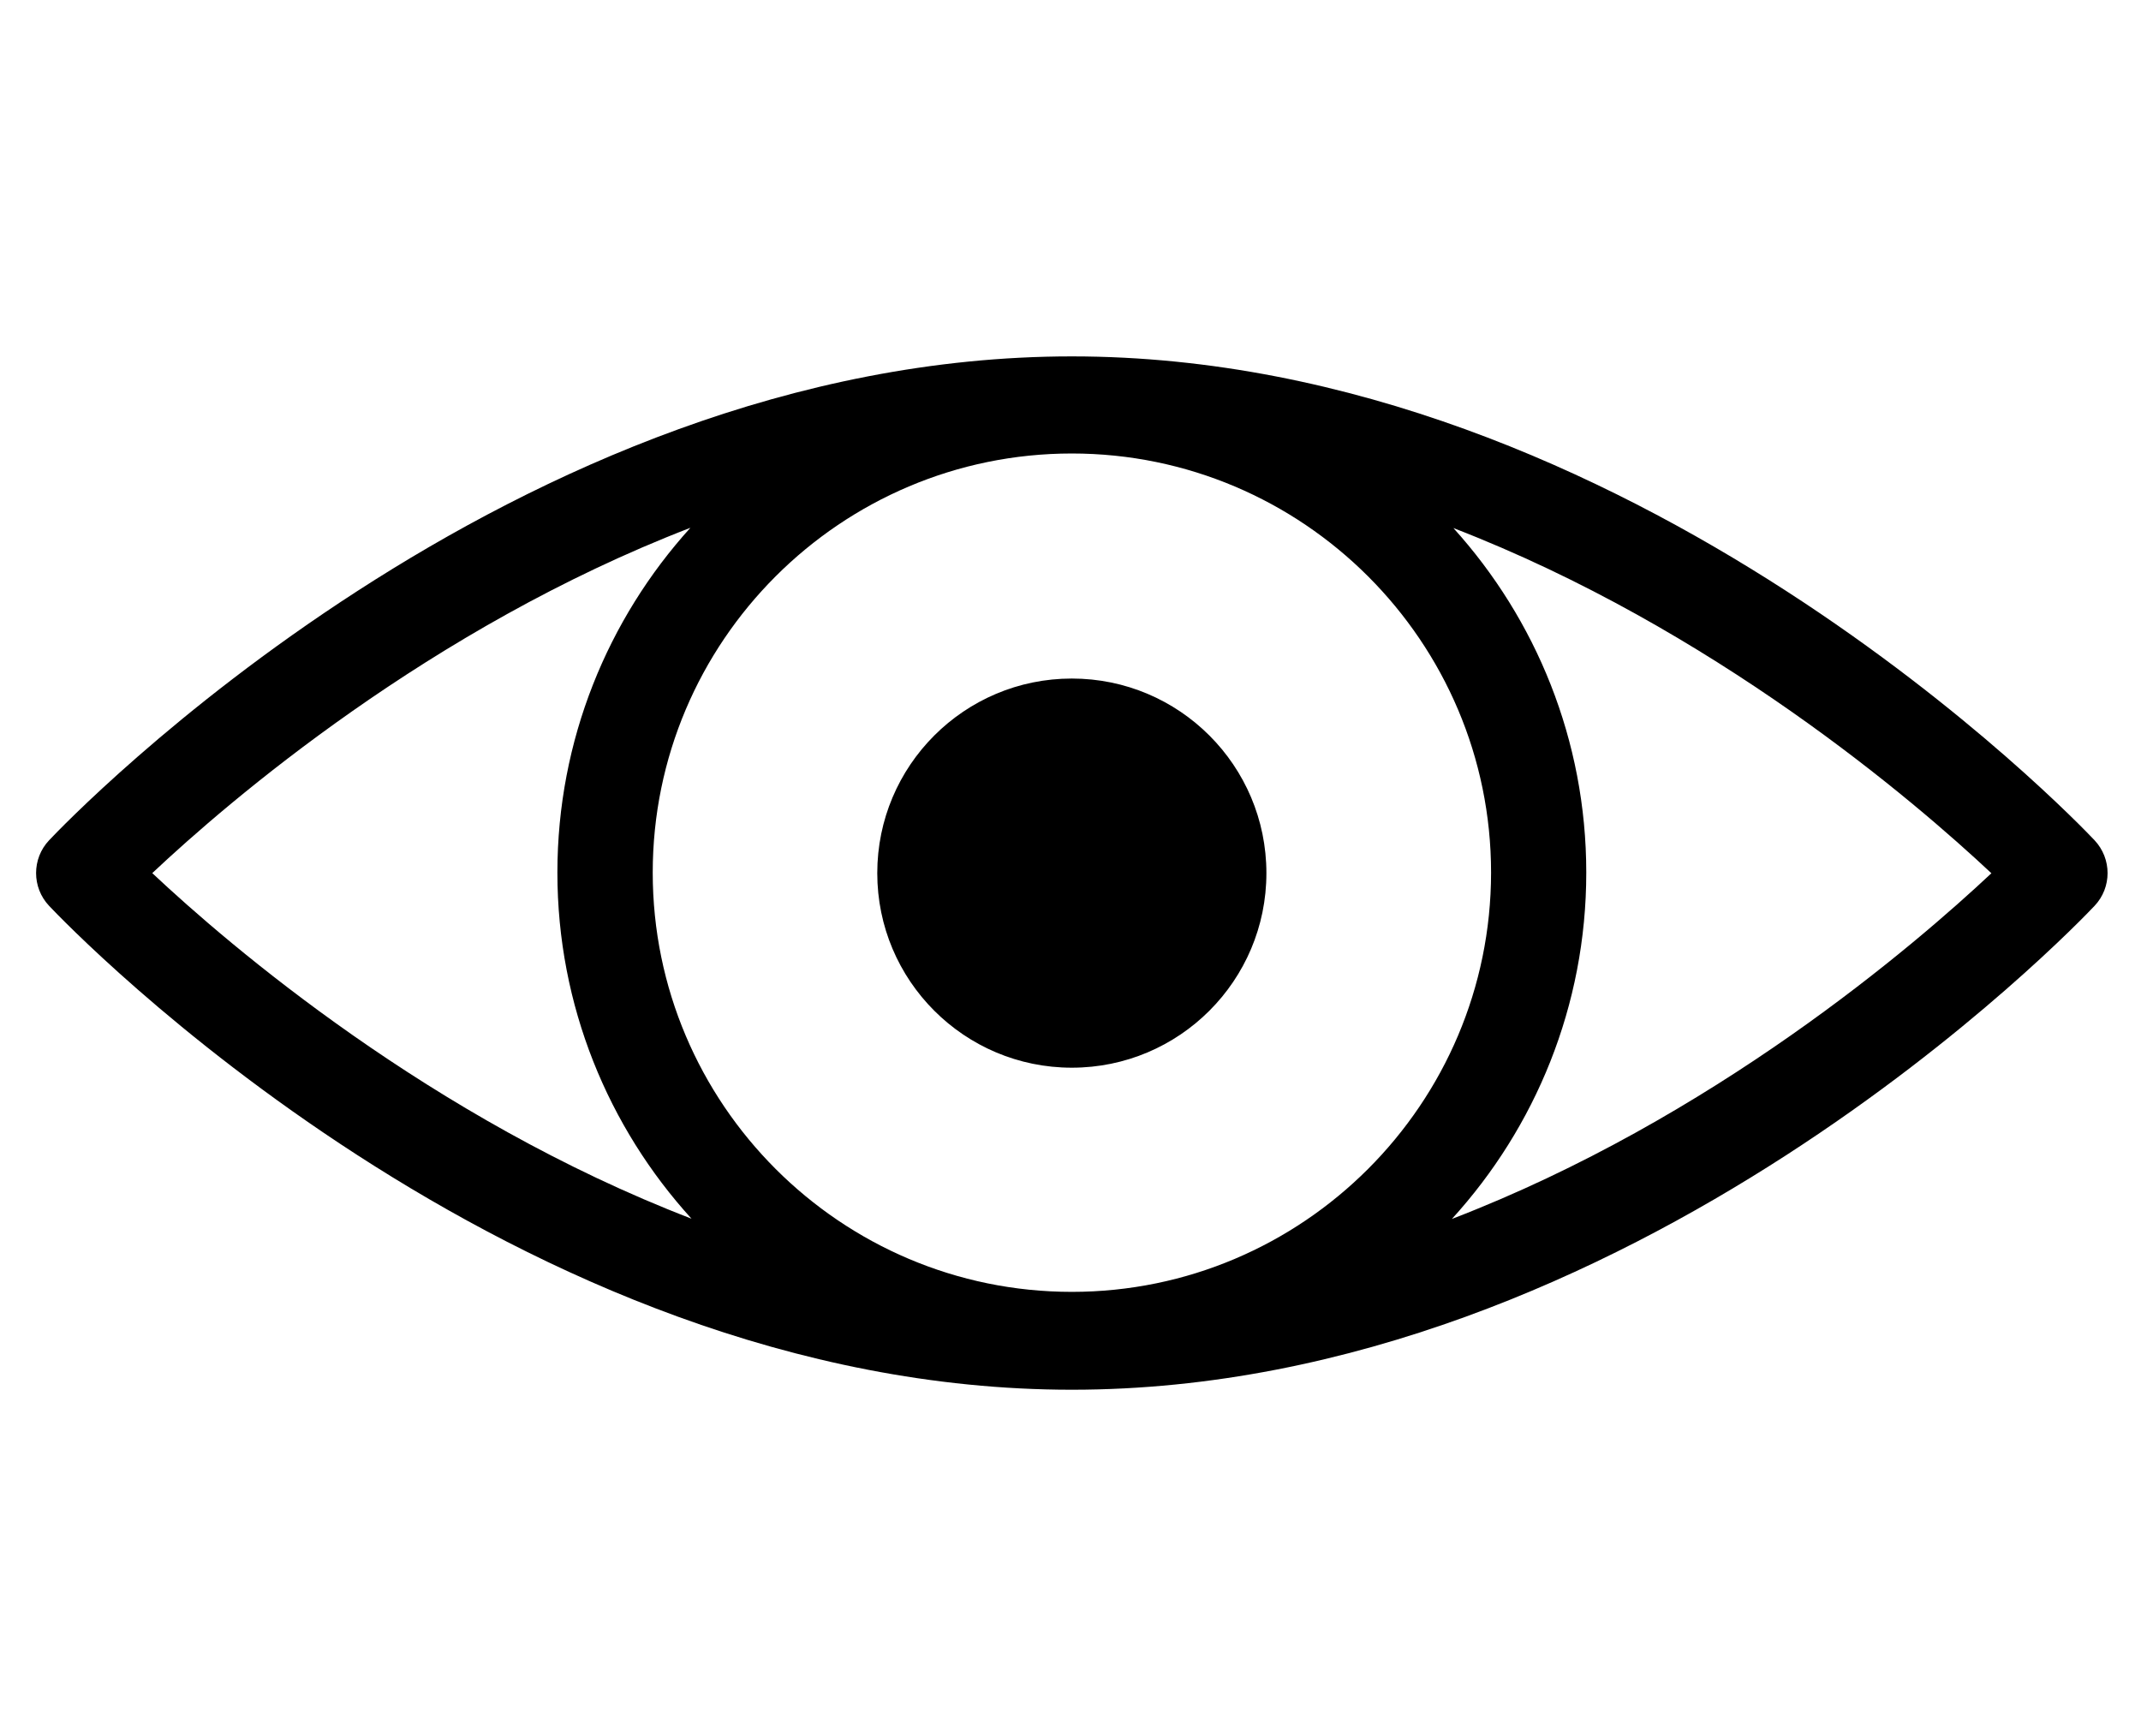<svg xmlns="http://www.w3.org/2000/svg" viewBox="0 0 936 758.831"><path d="M915.689 367.324C907.541 358.68 713.305 155.8 468.583 155.8S29.624 358.68 21.476 367.324c-7.598 8.038-7.598 20.646 0 28.684 8.148 8.644 202.384 211.524 447.106 211.524 244.777 0 438.958-202.88 447.106-211.524 7.599-8.039 7.599-20.591.001-28.684zM468.583 564.753c-101.027 0-183.225-82.198-183.225-183.28s82.198-183.225 183.225-183.225 183.28 82.198 183.28 183.225c-.055 101.082-82.253 183.28-183.28 183.28zM301.819 230.731c-36.116 39.915-58.139 92.824-58.139 150.742 0 58.194 22.242 111.322 58.634 151.293-113.964-43.88-202.218-119.581-235.747-151.073 33.473-31.492 121.452-107.083 235.252-150.962zM634.74 532.876c36.447-39.97 58.744-93.154 58.744-151.403 0-57.918-22.022-110.772-58.084-150.632 113.69 43.934 201.669 119.471 235.197 150.907-33.582 31.492-121.726 107.248-235.857 151.128zM468.583 296.632c46.978 0 85.061 38.083 85.061 85.061s-38.083 85.061-85.061 85.061-85.061-38.083-85.061-85.061 38.083-85.061 85.061-85.061z"/></svg>